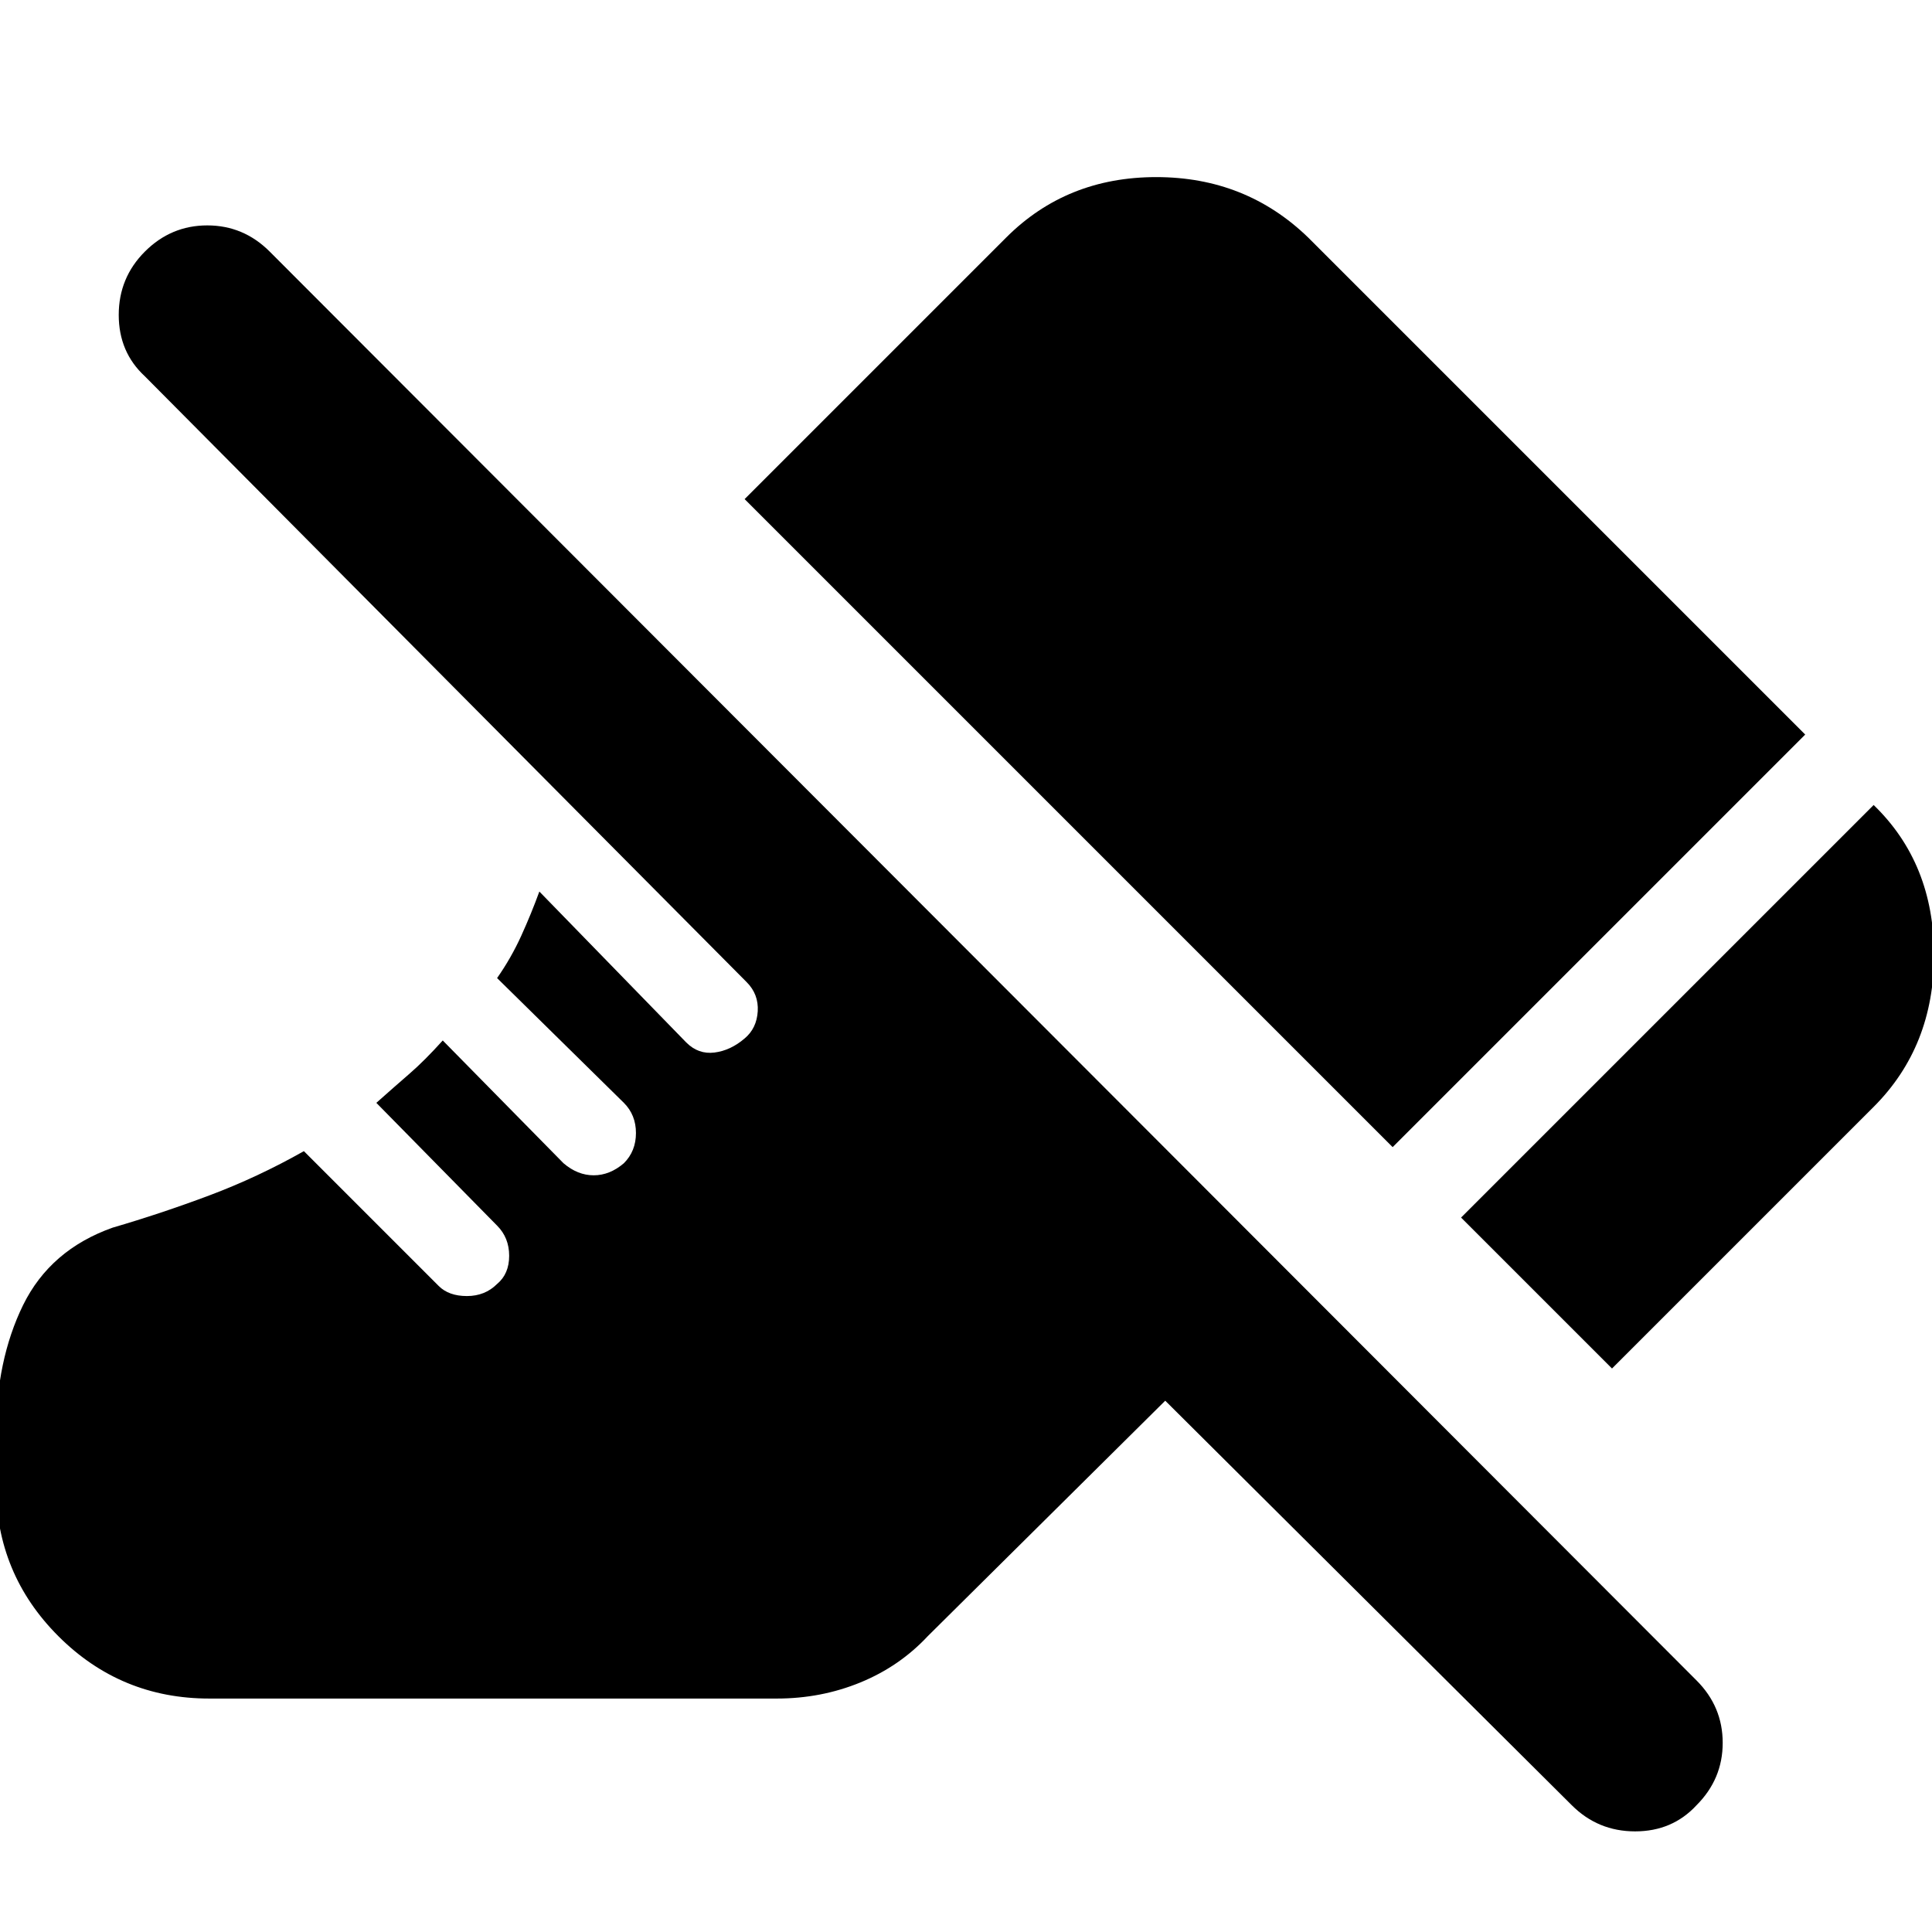<svg xmlns="http://www.w3.org/2000/svg" height="24" width="24"><path d="M20.025 17 18.15 15.125 23.275 10Q24.025 10.725 24.025 11.863Q24.025 13 23.275 13.75ZM17.3 14.25 9.25 6.2 12.5 2.95Q13.25 2.2 14.363 2.2Q15.475 2.2 16.25 2.95L22.425 9.125ZM19.525 22.425 14.475 17.4 11.525 20.325Q11.175 20.7 10.688 20.9Q10.2 21.1 9.65 21.1H2.6Q1.5 21.1 0.725 20.325Q-0.05 19.55 -0.05 18.45V17.825Q-0.05 16.9 0.287 16.212Q0.625 15.525 1.4 15.25Q2 15.075 2.6 14.85Q3.2 14.625 3.775 14.3L5.45 15.975Q5.575 16.1 5.8 16.1Q6.025 16.1 6.175 15.95Q6.325 15.825 6.325 15.6Q6.325 15.375 6.175 15.225L4.675 13.7Q4.9 13.5 5.088 13.337Q5.275 13.175 5.5 12.925L7 14.45Q7.175 14.6 7.375 14.6Q7.575 14.6 7.75 14.45Q7.9 14.3 7.9 14.075Q7.9 13.85 7.75 13.7L6.175 12.15Q6.35 11.9 6.475 11.625Q6.6 11.35 6.7 11.075L8.525 12.95Q8.675 13.1 8.875 13.075Q9.075 13.05 9.25 12.9Q9.4 12.775 9.413 12.562Q9.425 12.35 9.275 12.2L1.8 4.675Q1.475 4.375 1.475 3.912Q1.475 3.45 1.8 3.125Q2.125 2.8 2.575 2.8Q3.025 2.8 3.35 3.125L21.075 20.875Q21.4 21.2 21.4 21.65Q21.4 22.1 21.075 22.425Q20.775 22.75 20.312 22.75Q19.85 22.75 19.525 22.425Z"/></svg>